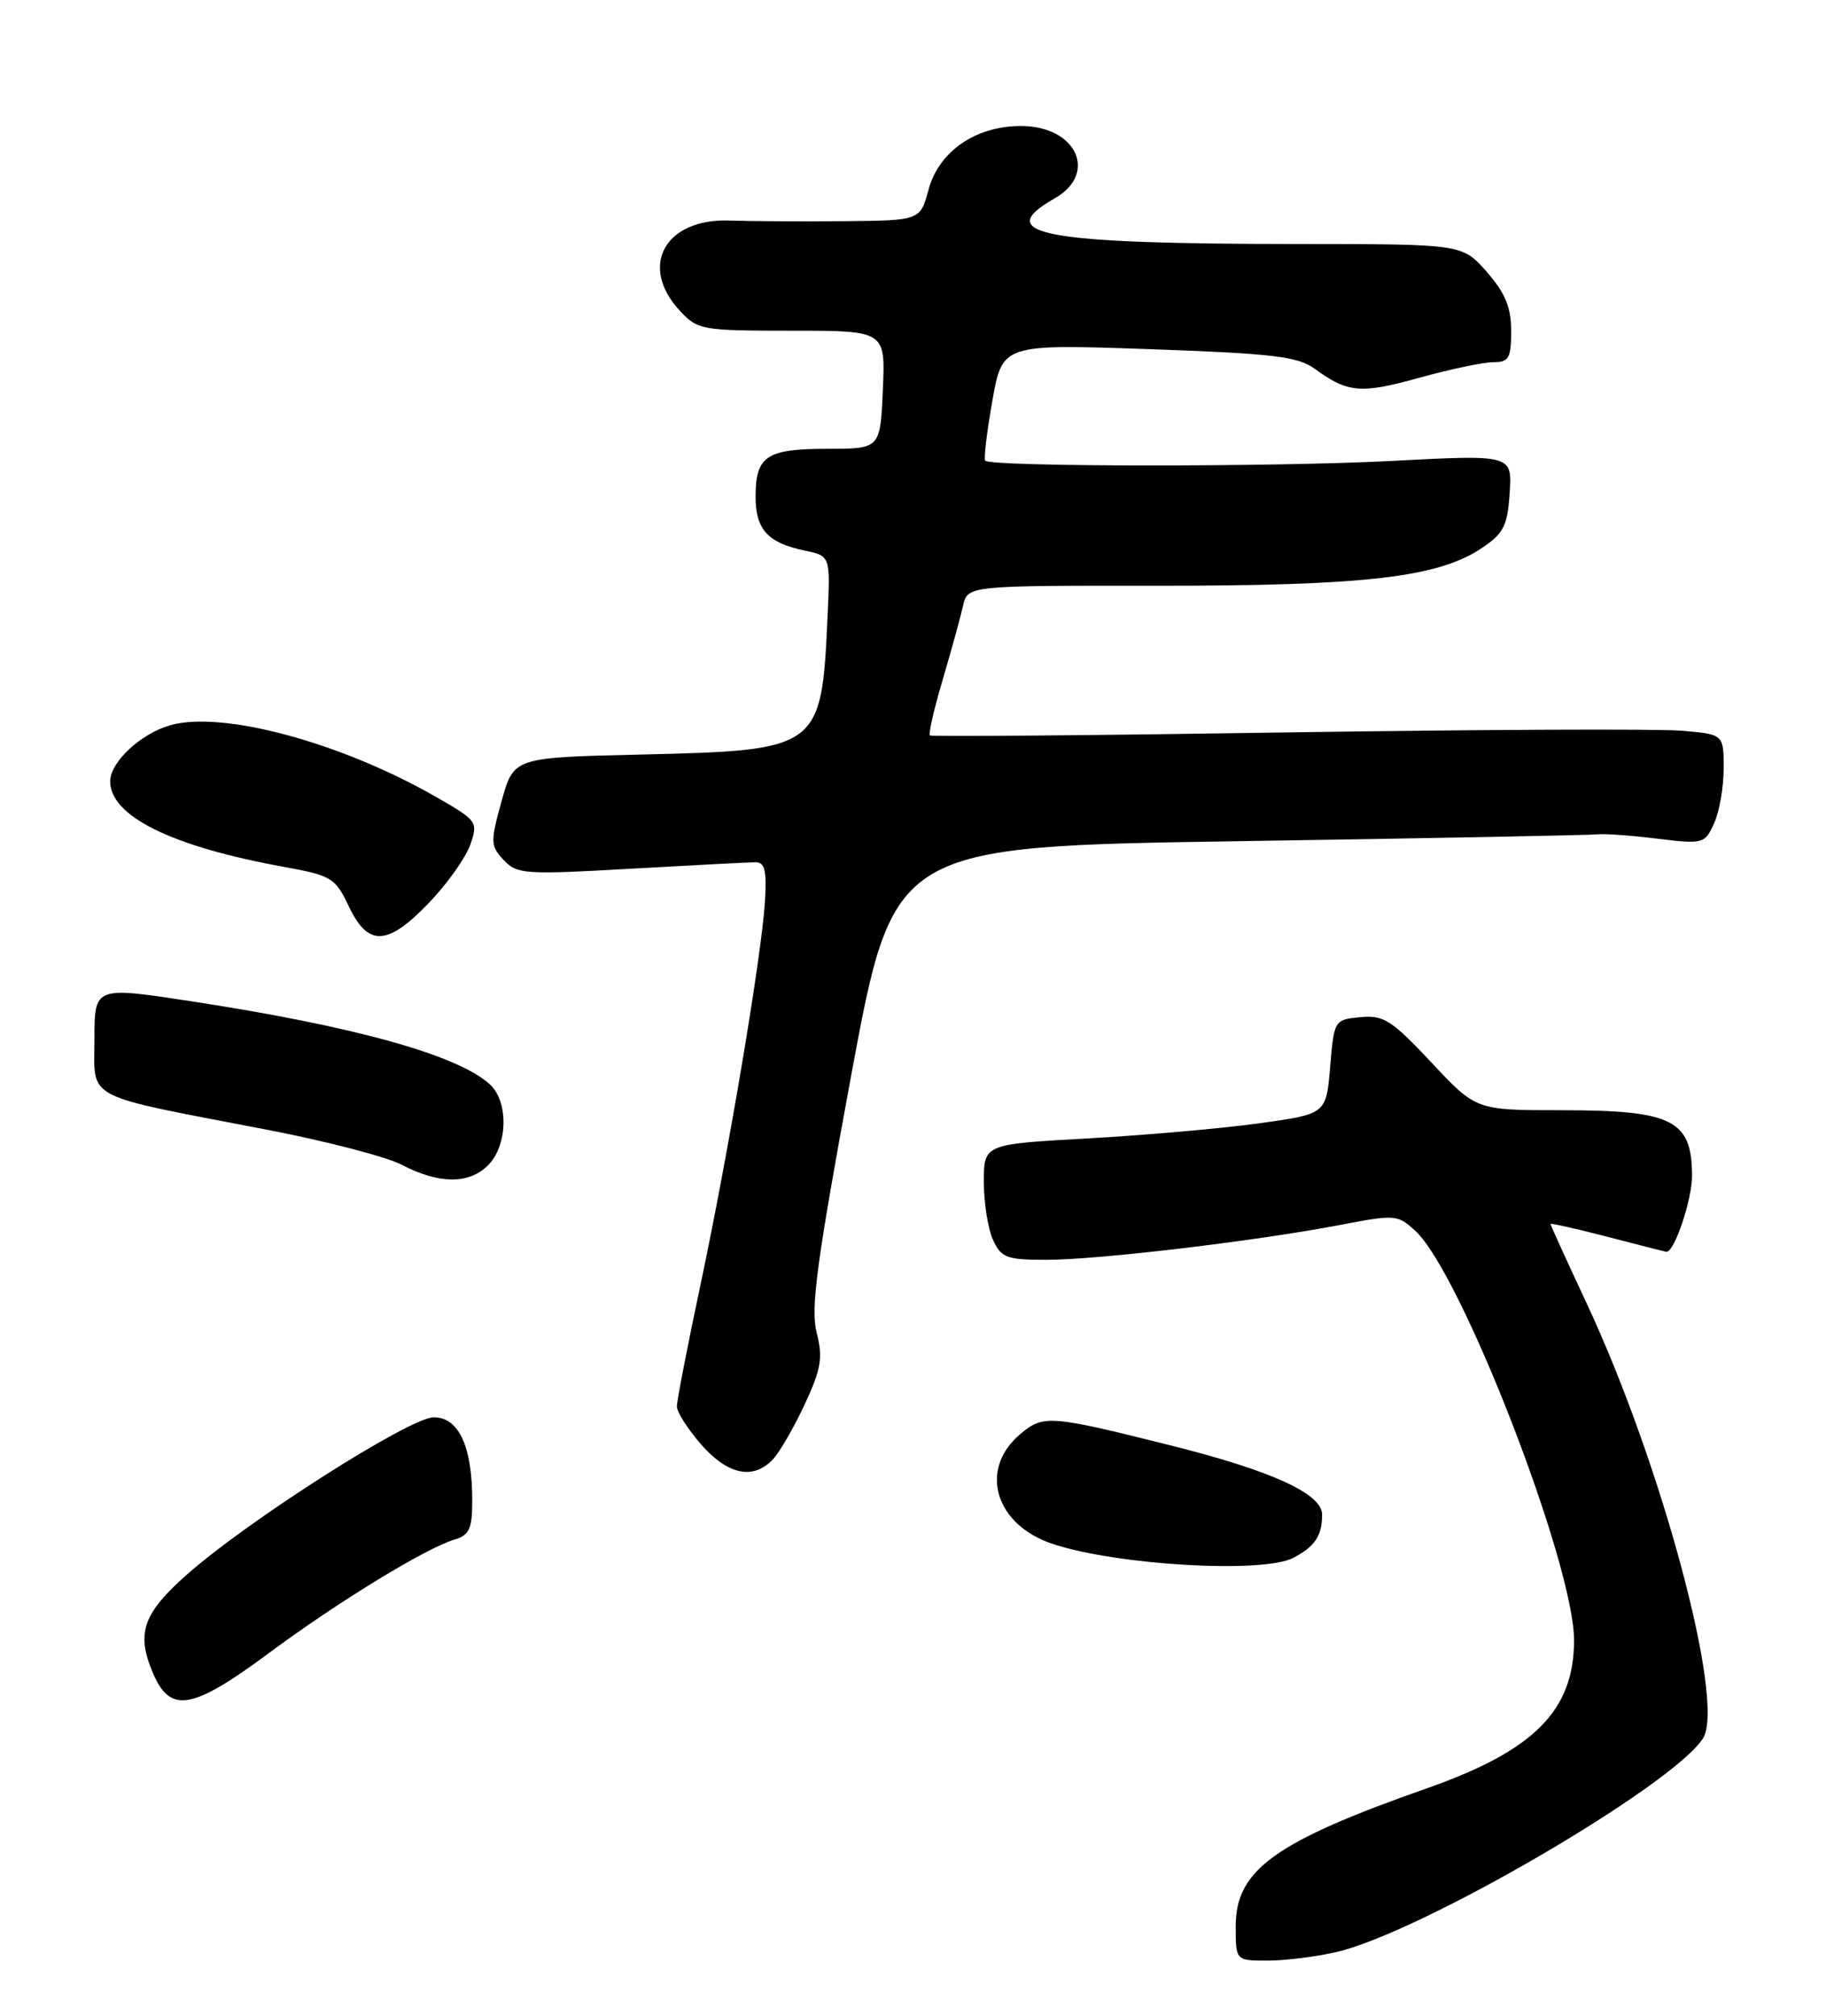 <?xml version="1.0" encoding="UTF-8" standalone="no"?>
<!DOCTYPE svg PUBLIC "-//W3C//DTD SVG 1.1//EN" "http://www.w3.org/Graphics/SVG/1.1/DTD/svg11.dtd" >
<svg xmlns="http://www.w3.org/2000/svg" xmlns:xlink="http://www.w3.org/1999/xlink" version="1.1" viewBox="0 0 232 256">
 <g >
 <path fill="currentColor"
d=" M 169.81 247.91 C 180.58 245.41 212.61 226.73 216.38 220.76 C 219.24 216.22 211.15 186.00 201.62 165.59 C 199.08 160.16 197.00 155.59 197.00 155.45 C 197.00 155.31 200.26 156.05 204.25 157.08 C 208.24 158.12 211.60 158.97 211.72 158.98 C 212.73 159.06 215.00 152.33 214.98 149.30 C 214.96 142.23 212.50 141.00 198.34 141.00 C 187.54 141.00 187.54 141.00 181.86 134.93 C 176.81 129.55 175.79 128.90 172.84 129.18 C 169.53 129.50 169.50 129.55 169.00 135.49 C 168.50 141.48 168.50 141.48 160.00 142.66 C 155.32 143.31 145.54 144.17 138.25 144.58 C 125.00 145.31 125.00 145.31 125.00 150.11 C 125.00 152.75 125.52 156.05 126.16 157.45 C 127.20 159.74 127.89 160.00 132.94 160.00 C 139.48 160.00 159.45 157.63 170.11 155.60 C 177.28 154.22 177.57 154.24 179.84 156.34 C 185.67 161.71 200.01 198.70 199.99 208.33 C 199.98 217.23 194.93 222.32 181.37 227.09 C 161.96 233.91 157.00 237.48 157.00 244.64 C 157.00 249.00 157.00 249.00 161.06 249.00 C 163.29 249.00 167.23 248.51 169.81 247.91 Z  M 34.13 209.97 C 42.91 203.45 54.13 196.60 57.75 195.53 C 59.63 194.97 60.00 194.16 60.00 190.58 C 60.00 183.69 58.29 180.00 55.11 180.00 C 52.09 180.00 31.48 193.12 23.75 199.97 C 18.18 204.90 17.30 207.39 19.38 212.36 C 21.59 217.67 24.34 217.22 34.13 209.97 Z  M 164.32 197.85 C 167.07 196.40 167.97 195.06 167.98 192.37 C 168.00 189.71 161.56 186.77 148.58 183.53 C 133.28 179.70 132.52 179.65 129.53 182.22 C 124.33 186.70 126.46 193.68 133.77 196.09 C 141.97 198.80 160.49 199.86 164.32 197.85 Z  M 98.28 185.25 C 99.15 184.28 100.96 181.13 102.29 178.25 C 104.34 173.84 104.57 172.41 103.76 169.25 C 102.97 166.18 103.77 160.25 108.16 136.50 C 113.54 107.50 113.54 107.50 157.52 106.83 C 181.71 106.46 202.18 106.07 203.00 105.96 C 203.82 105.86 207.22 106.10 210.53 106.51 C 216.41 107.22 216.60 107.17 217.78 104.57 C 218.45 103.11 219.00 99.96 219.00 97.58 C 219.00 93.25 219.00 93.25 213.58 92.80 C 210.61 92.55 187.99 92.65 163.33 93.02 C 138.68 93.40 118.34 93.57 118.14 93.40 C 117.94 93.24 118.67 90.04 119.78 86.30 C 120.88 82.56 122.04 78.35 122.36 76.94 C 122.94 74.37 122.94 74.37 147.22 74.39 C 173.50 74.40 182.74 73.32 188.28 69.60 C 191.06 67.73 191.54 66.77 191.81 62.59 C 192.12 57.74 192.12 57.74 176.81 58.54 C 162.05 59.32 125.97 59.30 125.18 58.51 C 124.97 58.30 125.38 54.88 126.08 50.91 C 127.37 43.70 127.37 43.70 145.93 44.34 C 161.64 44.89 164.88 45.27 167.00 46.81 C 171.24 49.90 172.86 50.05 180.28 47.99 C 184.23 46.89 188.48 46.00 189.73 46.00 C 191.71 46.00 192.00 45.49 192.00 42.03 C 192.00 39.03 191.25 37.22 188.90 34.53 C 185.79 31.00 185.79 31.00 165.15 30.99 C 132.39 30.98 125.94 29.78 133.99 25.20 C 139.57 22.03 136.76 16.00 129.71 16.00 C 123.97 16.00 119.29 19.22 117.98 24.07 C 116.92 28.00 116.92 28.00 107.21 28.09 C 101.87 28.14 95.32 28.10 92.67 28.01 C 84.48 27.73 81.13 33.80 86.36 39.45 C 88.64 41.91 89.16 42.00 100.61 42.00 C 112.50 42.00 112.50 42.00 112.17 49.50 C 111.84 57.00 111.84 57.00 105.12 57.00 C 97.37 57.00 96.00 57.92 96.00 63.08 C 96.00 67.25 97.55 68.95 102.26 69.93 C 105.50 70.61 105.50 70.61 105.15 78.15 C 104.38 95.19 104.23 95.29 81.39 95.83 C 65.27 96.20 65.27 96.20 63.73 101.74 C 62.29 106.93 62.30 107.41 63.99 109.22 C 65.68 111.03 66.66 111.10 80.14 110.33 C 88.04 109.88 95.17 109.51 96.00 109.51 C 97.18 109.50 97.43 110.58 97.19 114.50 C 96.76 121.43 92.57 146.33 88.99 163.22 C 87.34 170.97 86.00 177.90 86.00 178.62 C 86.00 179.34 87.40 181.52 89.10 183.47 C 92.53 187.37 95.78 188.00 98.28 185.25 Z  M 62.00 148.00 C 64.53 145.47 64.65 139.89 62.21 137.69 C 58.09 133.96 44.91 130.31 24.14 127.14 C 12.00 125.29 12.00 125.29 12.00 132.01 C 12.00 139.82 10.29 138.93 34.00 143.49 C 41.42 144.92 49.08 146.91 51.00 147.91 C 55.74 150.39 59.58 150.42 62.00 148.00 Z  M 54.53 114.63 C 56.83 112.23 59.18 108.92 59.75 107.28 C 60.76 104.39 60.64 104.22 55.49 101.26 C 43.37 94.30 28.24 90.21 21.61 92.11 C 17.87 93.18 14.00 96.80 14.00 99.22 C 14.00 103.65 21.78 107.50 36.00 110.08 C 42.14 111.20 42.60 111.48 44.33 115.13 C 46.77 120.27 49.24 120.15 54.53 114.63 Z "/>
</g>
</svg>